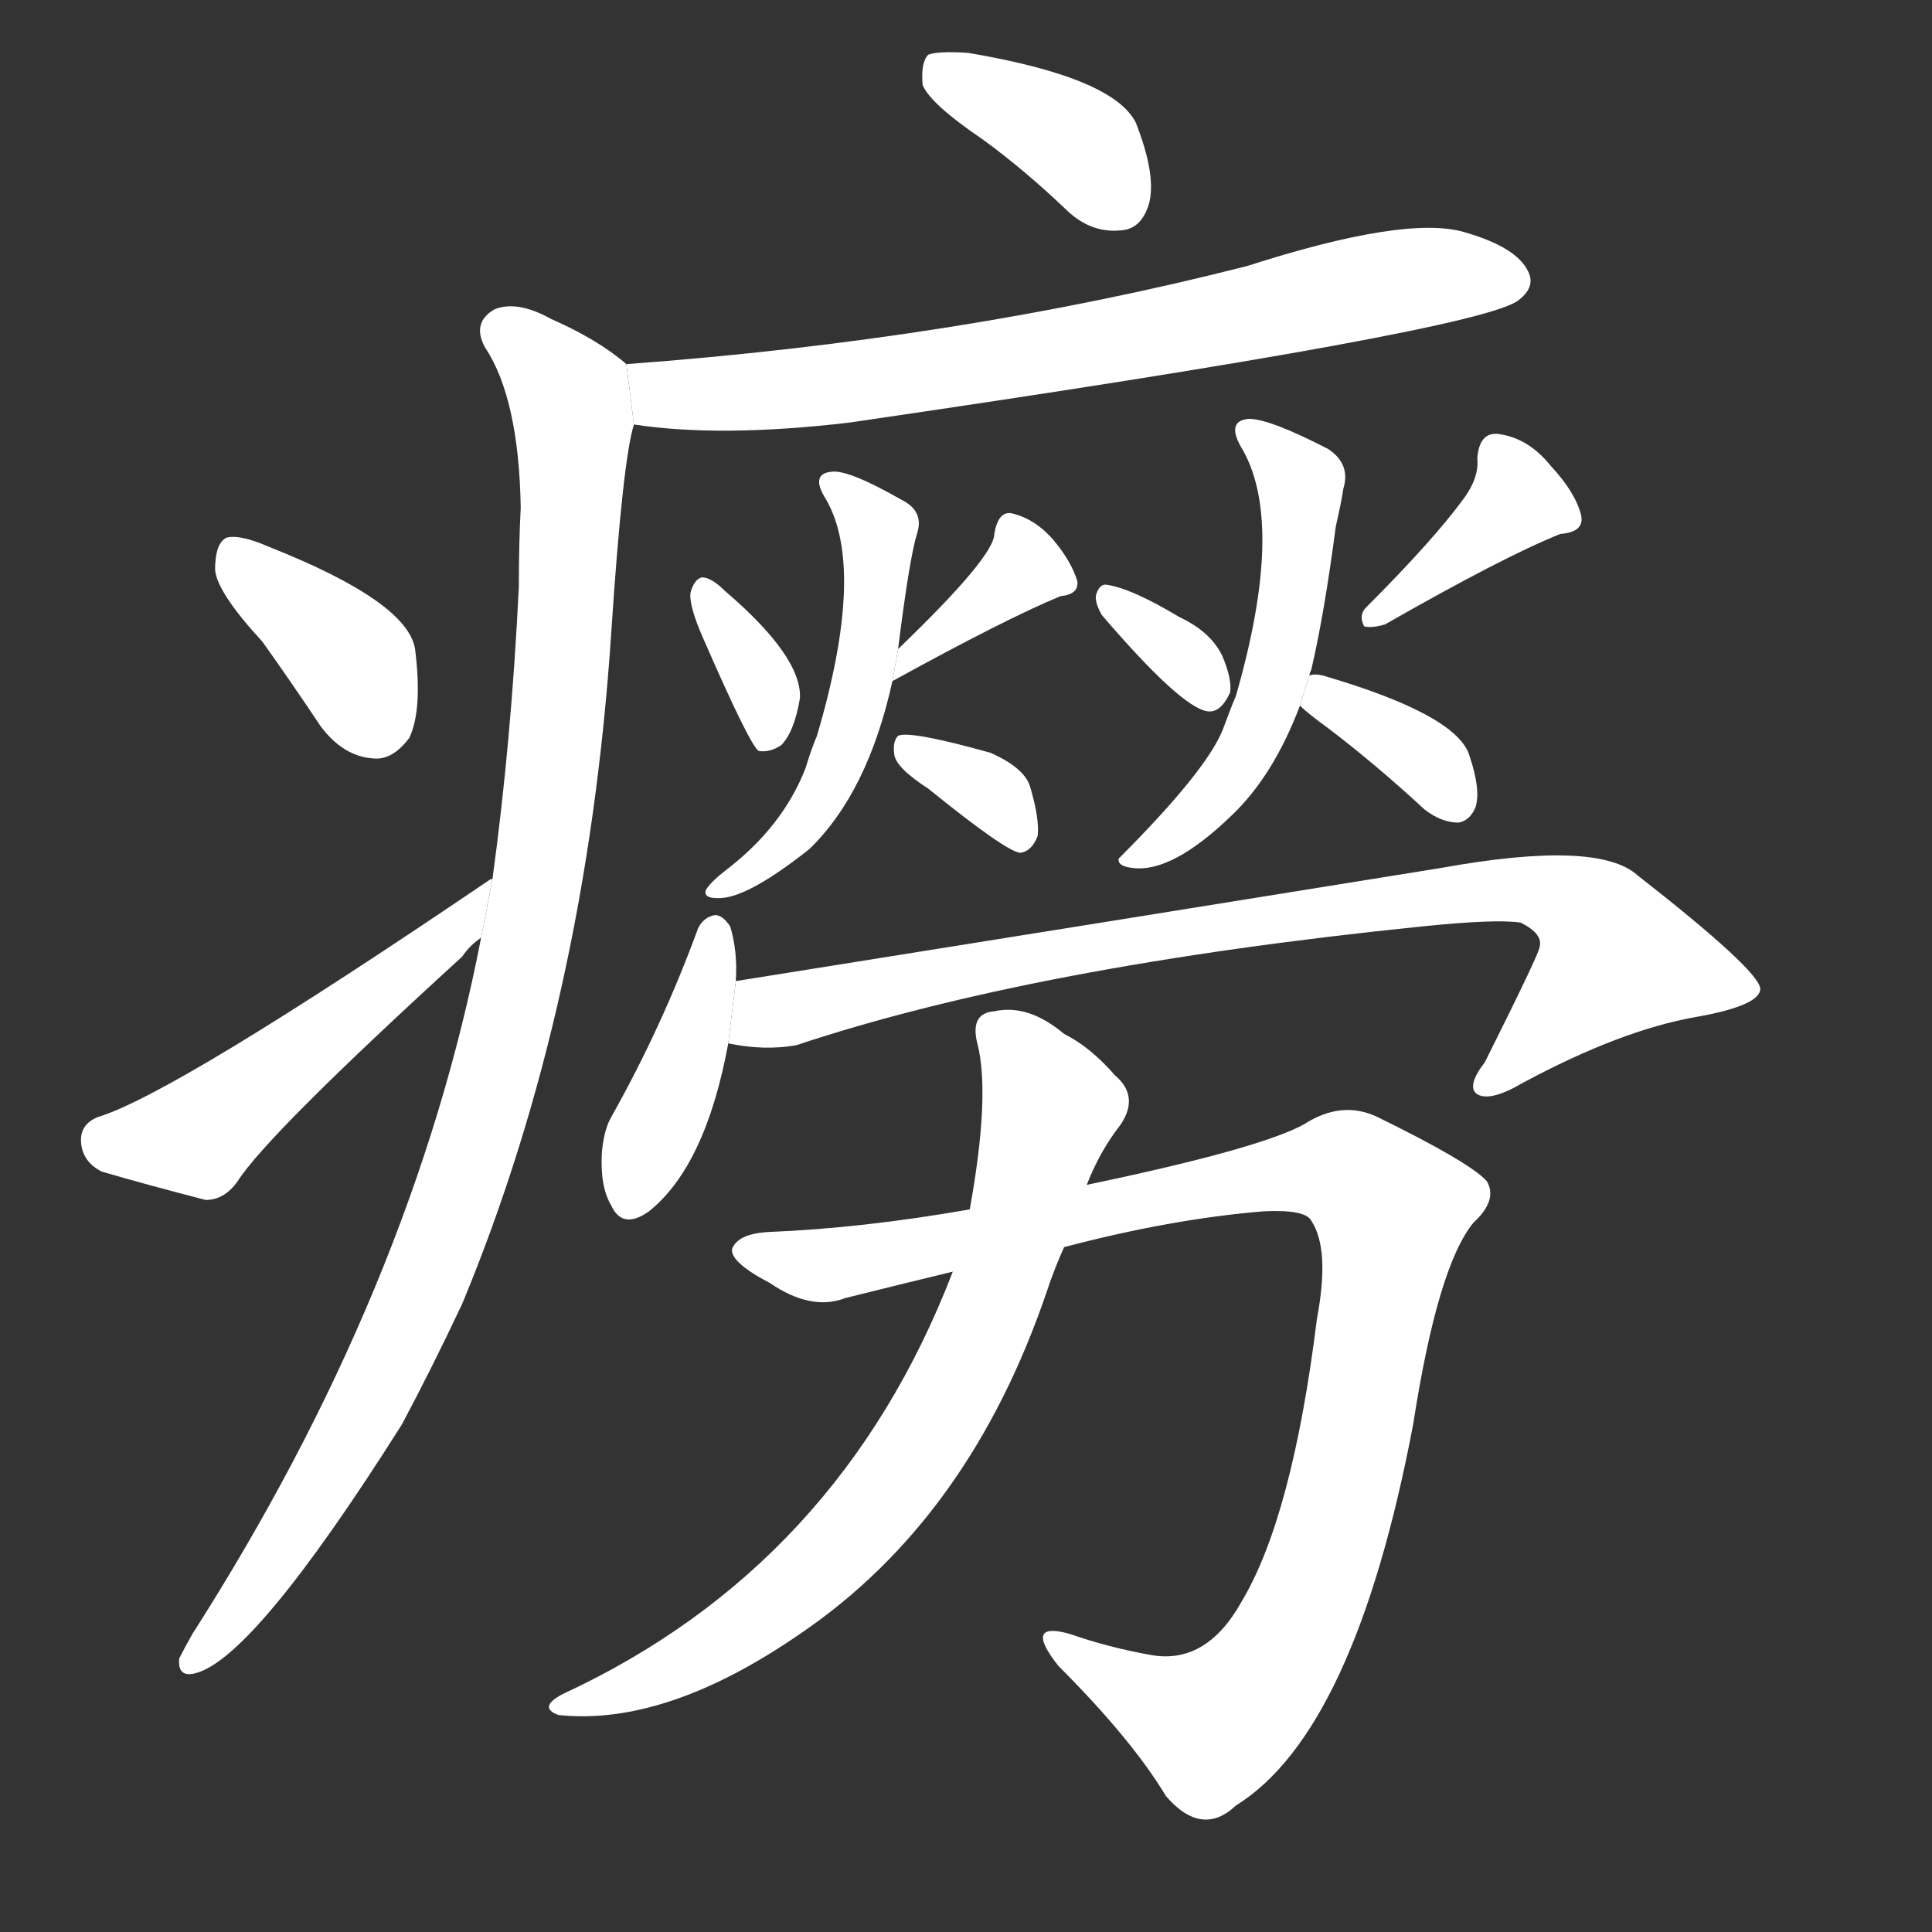 <!-- u7646_lao2_trad_consumption_tuberculosis -->
<!-- 7646 -->
<!-- 7646 -->
<!-- 7646 -->
<svg viewBox="0 0 1024 1024">
  <rect x="0" y="0" width="1024" height="1024" fill="#333333" stroke="none"/>
  <g transform="scale(1, -1) translate(0, -900)">
    <path fill="#FFFFFF" d="M 521 826 Q 543 810 566 788 Q 579 776 595 778 Q 605 779 609 792 Q 613 807 602 835 Q 590 859 513 872 Q 497 873 492 871 Q 488 867 489 855 Q 493 845 521 826 Z"></path>
    <path fill="#FFFFFF" d="M 336 675 Q 382 668 450 676 Q 786 725 805 741 Q 814 748 810 756 Q 804 769 776 777 Q 745 786 661 759 Q 508 720 332 707 L 336 675 Z"></path>
    <path fill="#FFFFFF" d="M 255 403 Q 219 217 102 34 Q 98 27 95 21 Q 94 11 103 13 Q 134 20 213 145 Q 229 175 245 209 Q 311 368 324 565 Q 330 656 336 675 L 332 707 Q 317 720 292 731 Q 274 741 262 736 Q 250 729 257 716 Q 275 689 276 631 Q 275 612 275 589 Q 271 507 261 434 L 255 403 Z"></path>
    <path fill="#FFFFFF" d="M 139 560 Q 154 539 170 515 Q 182 499 198 498 Q 208 497 217 509 Q 224 524 220 556 Q 216 581 143 610 Q 127 617 120 615 Q 114 612 114 598 Q 115 586 139 560 Z"></path>
    <path fill="#FFFFFF" d="M 261 434 L 260 434 Q 92 320 52 308 Q 42 304 43 294 Q 44 284 54 279 Q 78 272 109 264 Q 119 264 126 274 Q 142 299 245 393 Q 249 399 255 403 L 261 434 Z"></path>
    <path fill="#FFFFFF" d="M 373 561 Q 397 506 402 502 Q 408 501 414 505 Q 421 512 424 530 Q 425 552 384 587 Q 377 594 372 594 Q 368 593 366 586 Q 365 579 373 561 Z"></path>
    <path fill="#FFFFFF" d="M 473 539 Q 533 572 562 584 Q 572 585 571 592 Q 568 602 559 613 Q 549 625 536 628 Q 529 629 527 617 Q 527 605 476 556 L 473 539 Z"></path>
    <path fill="#FFFFFF" d="M 476 556 Q 482 604 486 617 Q 490 629 478 635 Q 450 651 441 650 Q 429 649 438 635 Q 459 598 433 510 Q 430 503 427 493 Q 415 462 385 439 Q 376 432 374 428 Q 373 424 380 424 Q 395 423 429 450 Q 460 480 473 539 L 476 556 Z"></path>
    <path fill="#FFFFFF" d="M 492 482 Q 534 448 541 448 Q 547 449 550 457 Q 551 466 546 483 Q 543 493 525 501 Q 482 513 476 510 Q 473 507 474 500 Q 475 493 492 482 Z"></path>
    <path fill="#FFFFFF" d="M 584 574 Q 626 525 640 523 Q 647 522 652 533 Q 653 540 648 552 Q 642 565 625 573 Q 600 588 587 590 Q 583 591 581 585 Q 580 581 584 574 Z"></path>
    <path fill="#FFFFFF" d="M 776 636 Q 760 614 724 578 Q 720 574 723 568 Q 727 567 734 569 Q 797 605 827 617 Q 840 618 838 627 Q 835 639 822 653 Q 810 668 794 670 Q 784 671 783 657 Q 784 647 776 636 Z"></path>
    <path fill="#FFFFFF" d="M 694 542 Q 694 543 695 545 Q 702 575 708 621 Q 711 634 712 641 Q 716 654 704 662 Q 673 678 662 678 Q 649 677 659 661 Q 681 621 655 531 Q 652 524 648 513 Q 639 491 593 445 Q 592 441 600 440 Q 621 437 653 468 Q 675 489 689 526 L 694 542 Z"></path>
    <path fill="#FFFFFF" d="M 689 526 Q 693 522 704 514 Q 729 495 755 471 Q 764 464 773 464 Q 779 465 782 472 Q 785 481 779 499 Q 773 521 701 542 Q 697 543 694 542 L 689 526 Z"></path>
    <path fill="#FFFFFF" d="M 390 380 Q 391 396 387 409 Q 383 415 379 415 Q 373 414 370 408 Q 351 356 324 308 Q 320 301 319 289 Q 318 271 324 261 Q 330 248 344 258 Q 374 282 386 347 L 390 380 Z"></path>
    <path fill="#FFFFFF" d="M 386 347 Q 405 343 422 346 Q 548 388 754 409 Q 793 413 806 411 Q 818 405 816 398 Q 816 395 787 337 Q 777 324 783 320 Q 790 316 807 326 Q 859 354 899 361 Q 933 367 933 376 Q 932 386 868 436 Q 847 455 764 440 Q 578 410 390 380 L 386 347 Z"></path>
    <path fill="#FFFFFF" d="M 564 239 Q 621 254 670 258 Q 692 259 695 253 Q 705 238 698 201 Q 685 96 658 51 Q 639 17 609 23 Q 587 27 567 34 Q 542 41 561 17 Q 600 -22 618 -52 Q 637 -74 655 -57 Q 718 -18 749 145 Q 762 229 781 252 Q 794 264 788 274 Q 779 284 730 308 Q 711 317 691 304 Q 667 291 576 272 L 514 259 Q 457 249 407 247 Q 391 246 388 238 Q 387 231 408 220 Q 430 205 448 212 Q 476 219 505 226 L 564 239 Z"></path>
    <path fill="#FFFFFF" d="M 505 226 Q 445 70 298 2 Q 285 -5 296 -9 Q 353 -15 424 34 Q 514 95 555 216 Q 559 228 564 239 L 576 272 Q 583 290 594 304 Q 604 319 591 330 Q 578 345 564 352 Q 545 368 527 364 Q 514 363 518 347 Q 525 320 514 259 L 505 226 Z"></path>
  </g>
</svg>
